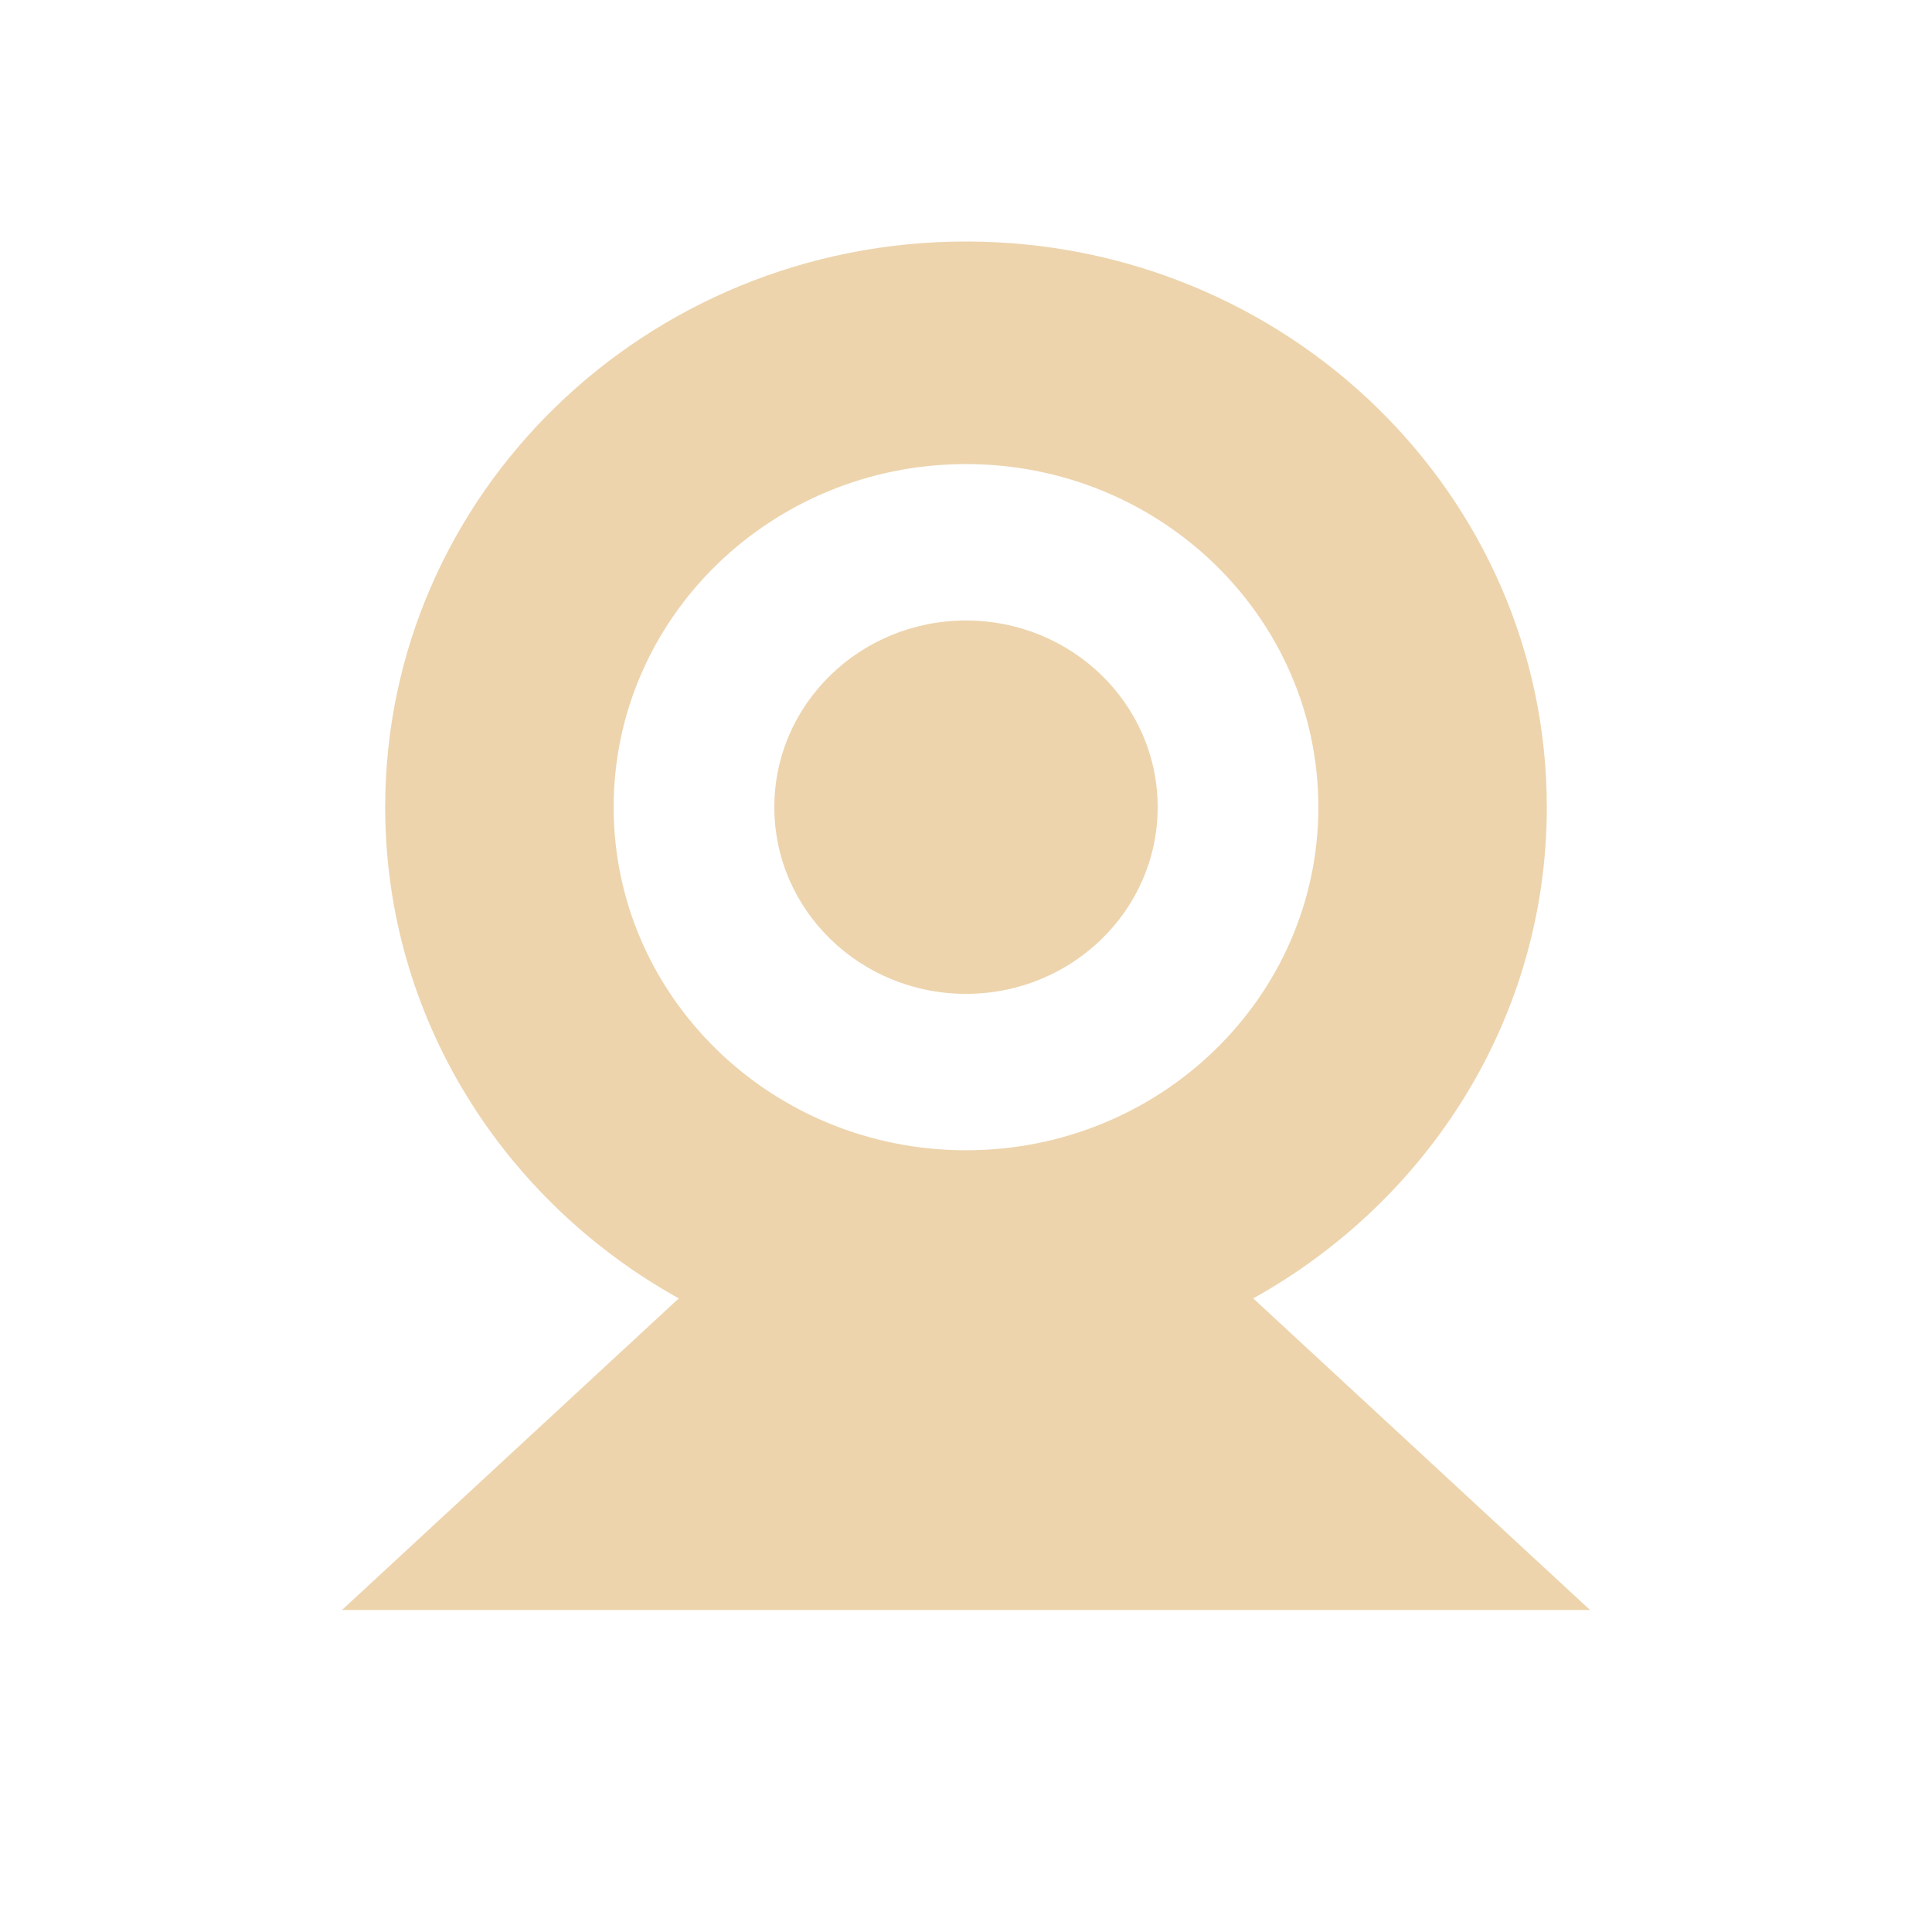 <svg width="24" height="24" viewBox="0 0 24 24" xmlns="http://www.w3.org/2000/svg"><title>Rectangle 3</title><g transform="translate(4 3)" fill="#EDD4AD"><ellipse cx="8" cy="7.027" rx="2.381" ry="2.319"/><path d="M15.752 17l-4.184-3.871c2.176-1.21 3.647-3.487 3.647-6.102C15.215 3.147 11.984 0 8 0 4.015 0 .785 3.146.785 7.027c0 2.615 1.47 4.892 3.647 6.102L.248 17h15.504zM3.623 7.027c0-2.354 1.96-4.262 4.377-4.262s4.377 1.908 4.377 4.262c0 2.354-1.96 4.262-4.377 4.262S3.623 9.381 3.623 7.027z"/></g></svg>